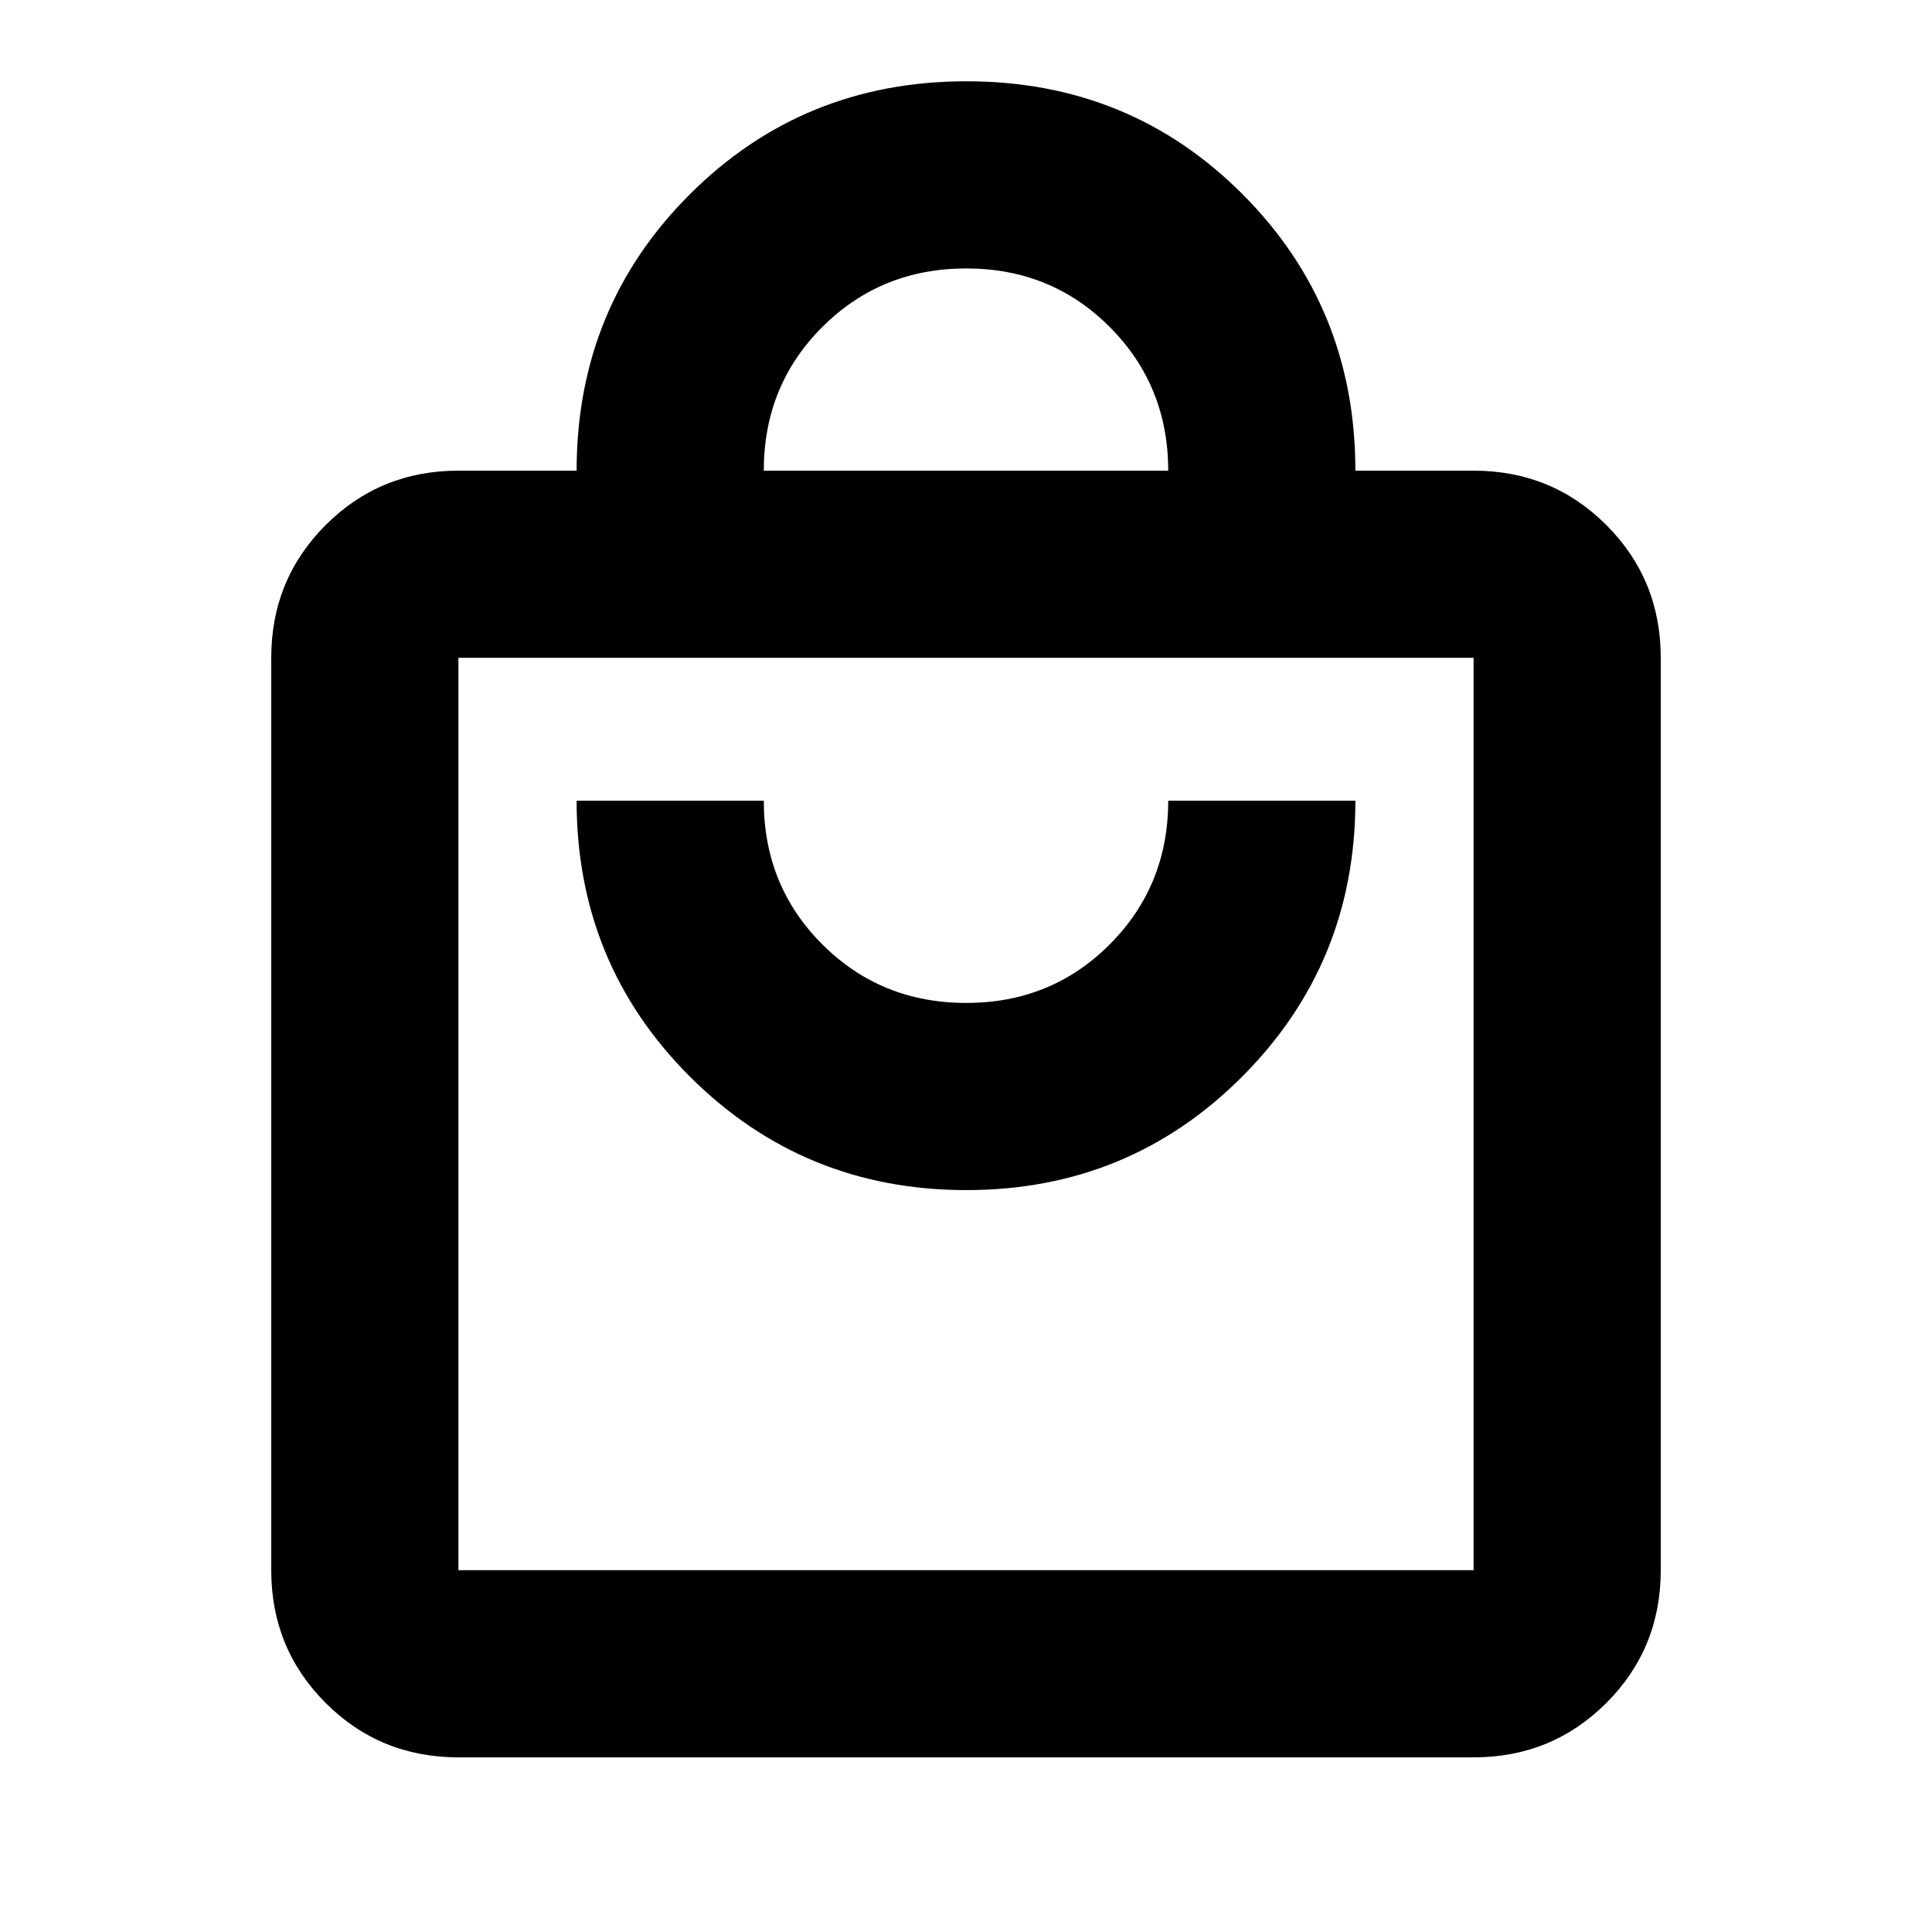 <svg xmlns="http://www.w3.org/2000/svg" height="20" viewBox="0 -960 960 960" width="20"><path d="M227.78-86.78q-38.94 0-65.97-27.03t-27.03-65.97v-453.35q0-38.94 27.03-65.97t65.97-27.03h58.74q0-81.14 56.24-137.31t137.47-56.17q81.23 0 137.24 56.17 56.01 56.17 56.01 137.31h58.74q38.94 0 65.97 27.03t27.03 65.97v453.35q0 38.94-27.03 65.97t-65.97 27.03H227.78Zm0-93h504.44v-453.35H227.78v453.35Zm252.38-188.87q80.8 0 137.06-56.37 56.26-56.38 56.26-137.11h-93q0 42.22-29.02 71.35-29.01 29.13-71.34 29.13-42.34 0-71.47-29.05-29.13-29.05-29.13-71.43h-93q0 80.96 56.42 137.22 56.42 56.26 137.22 56.26ZM379.52-726.13h200.96q0-42.22-29.02-71.35-29.01-29.13-71.34-29.13-42.34 0-71.47 29.05-29.13 29.05-29.13 71.43ZM227.78-179.78v-453.35 453.35Z"/></svg>
